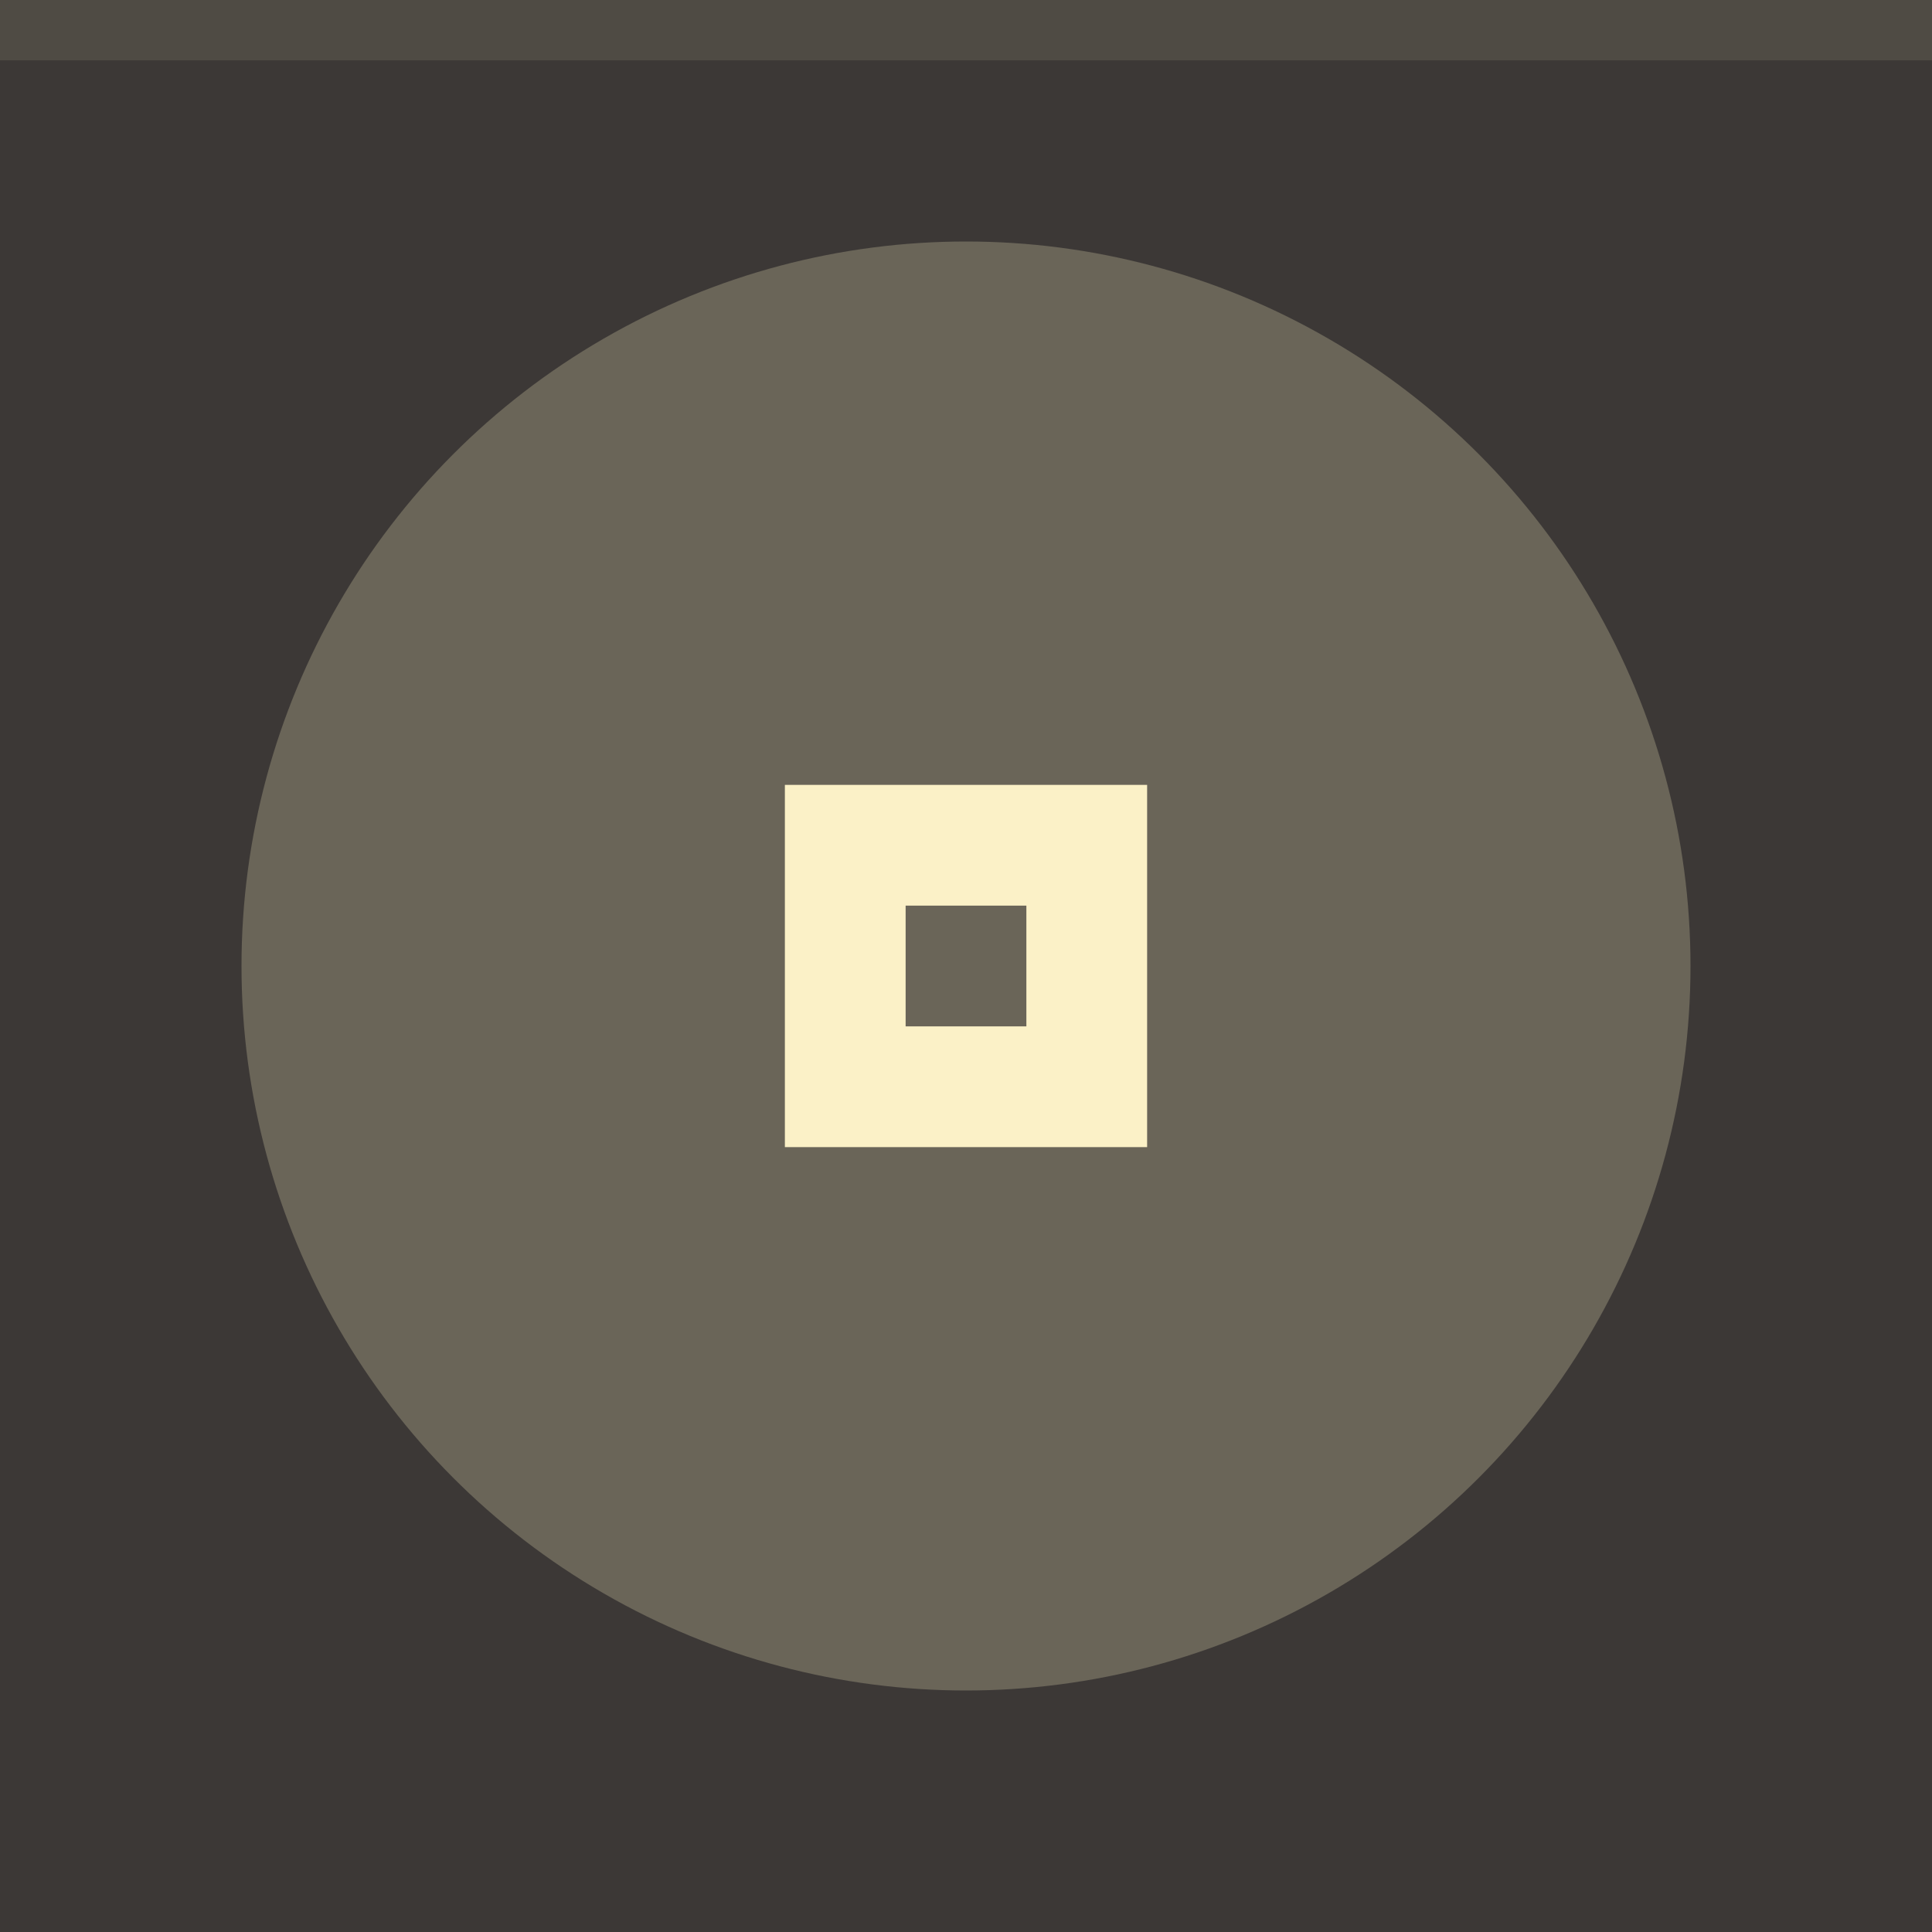 <svg xmlns="http://www.w3.org/2000/svg" width="32" height="32" viewBox="0 0 32 32">
  <rect width="32" height="32" fill="#3c3836"/>
  <rect width="32" height="1" fill="#fbf1c7" fill-opacity="0.1"/>
  <g fill="#fbf1c7">
    <circle cx="16" cy="16" r="12" opacity="0.24"/>
    <path d="m13 13v6h6v-6zm2 2h2v2h-2z"/>
  </g>
</svg>
